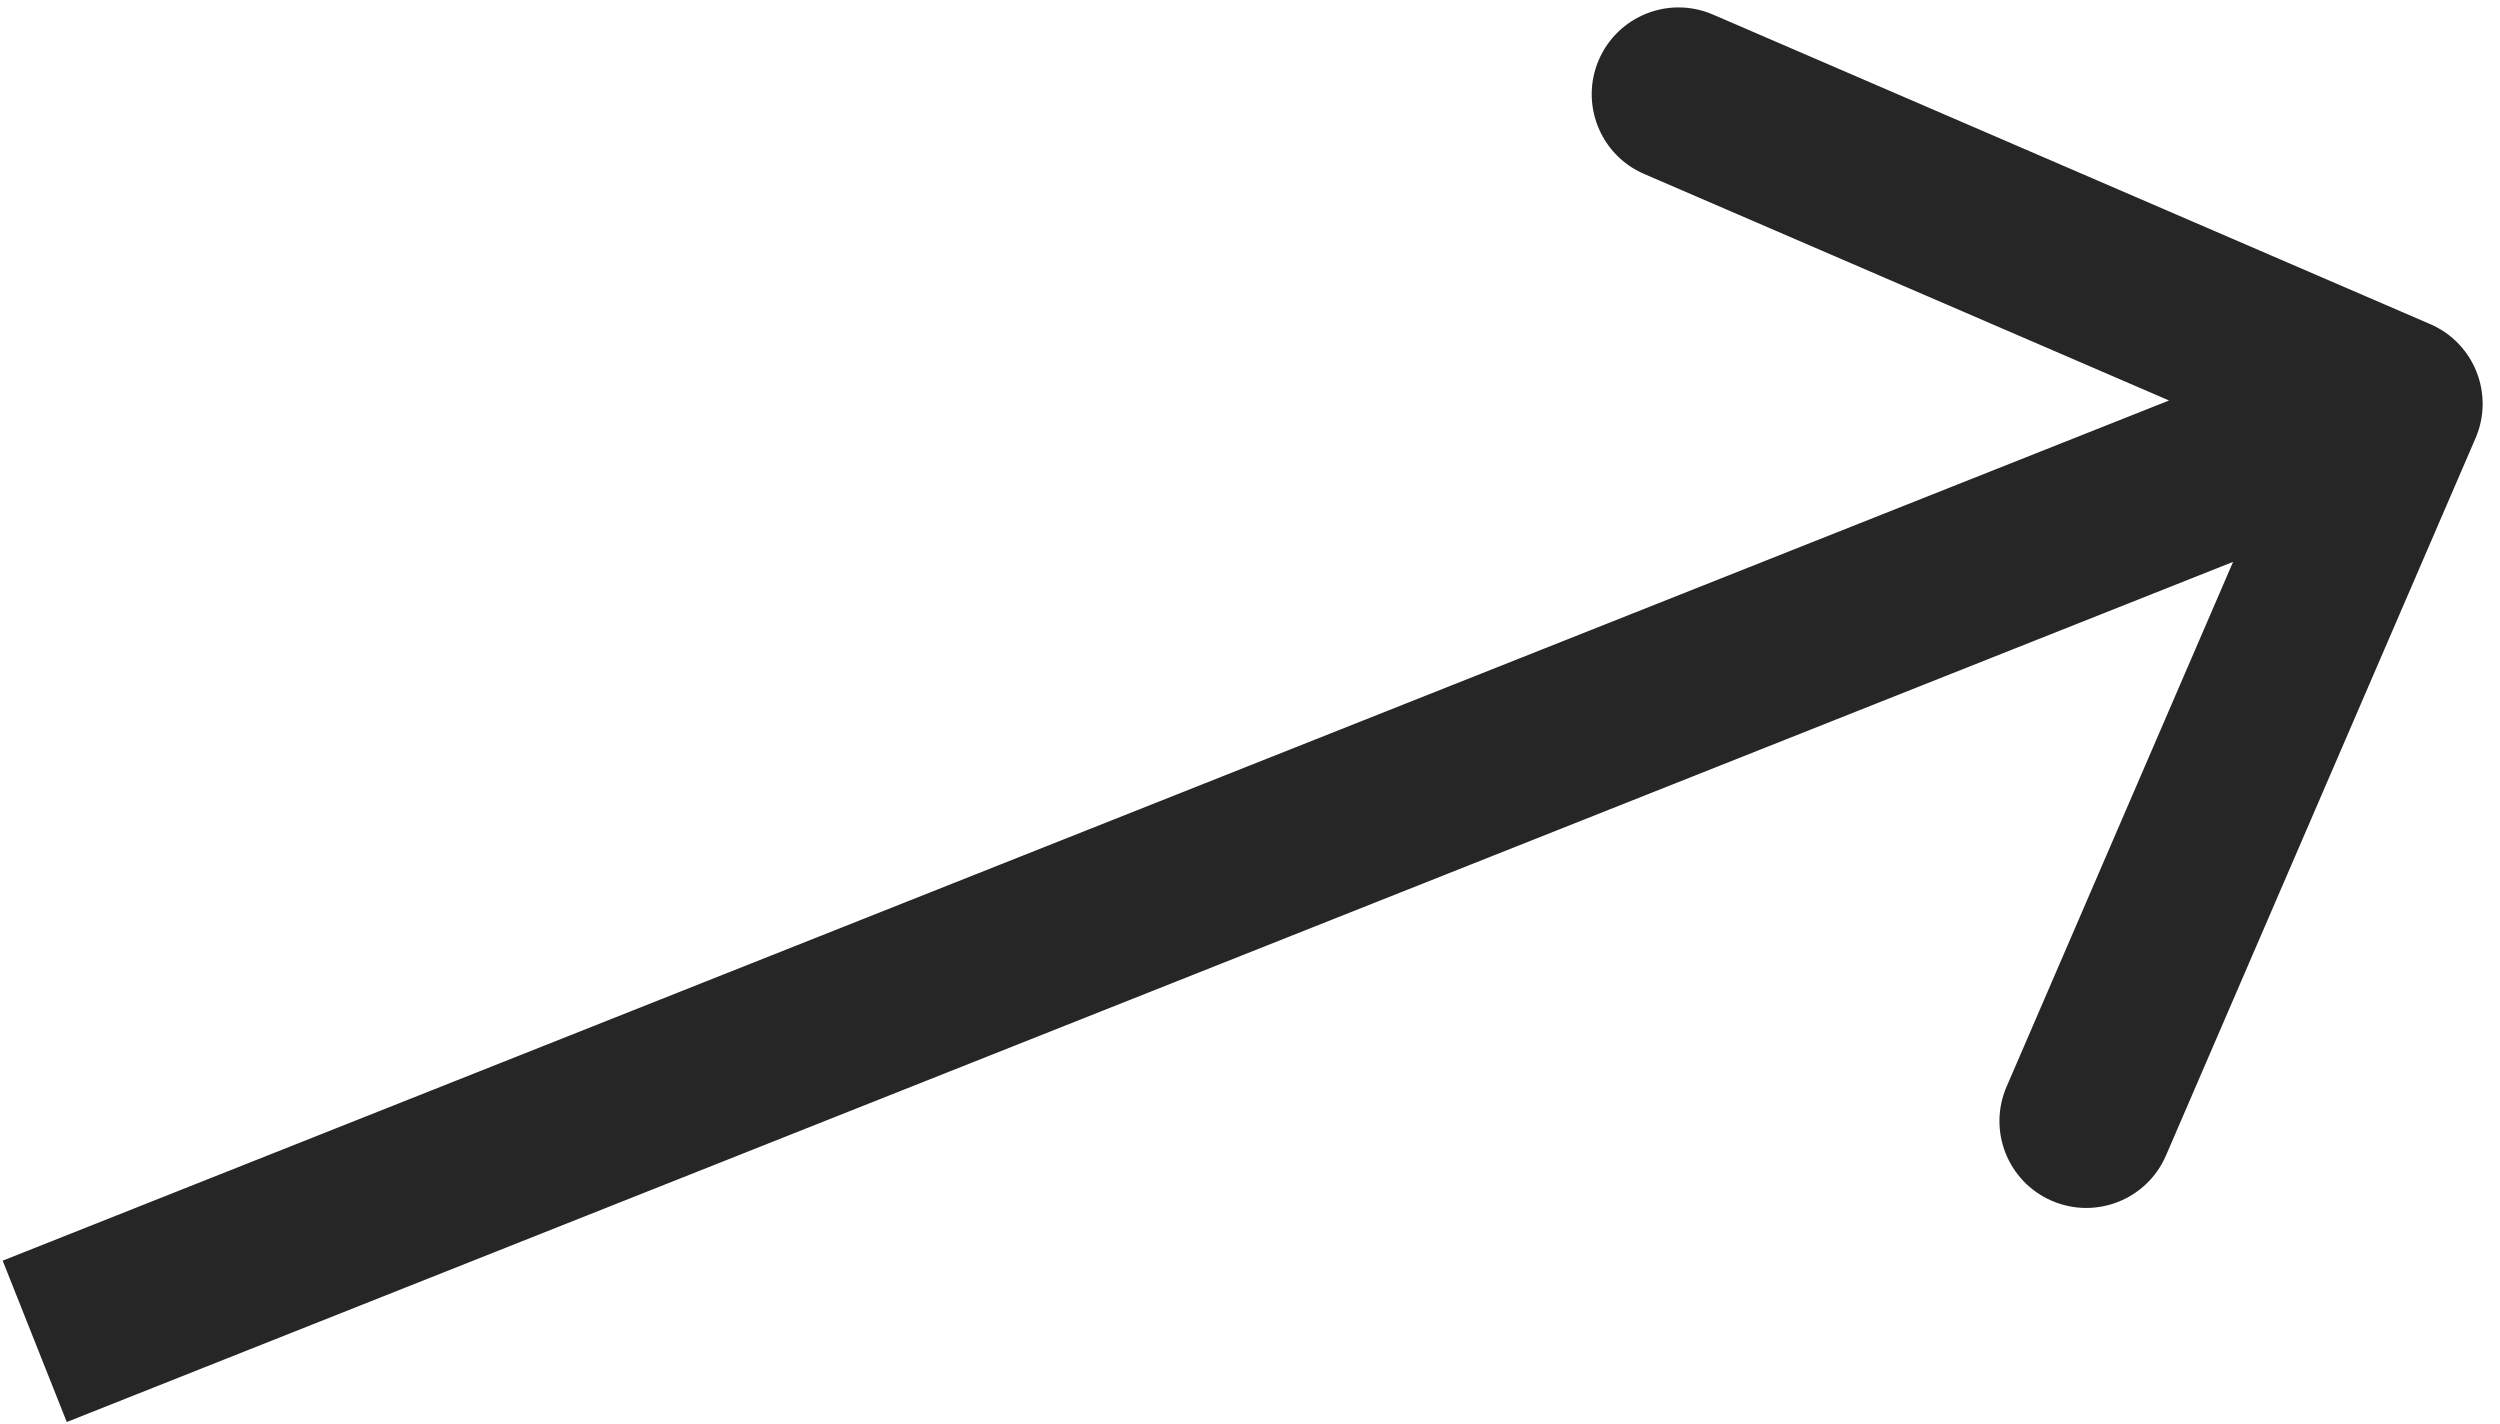 <svg width="72" height="41" viewBox="0 0 72 41" fill="none" xmlns="http://www.w3.org/2000/svg">
<path d="M71.295 12.621C71.843 11.353 71.258 9.882 69.991 9.335L49.332 0.419C48.065 -0.128 46.594 0.456 46.046 1.724C45.499 2.992 46.084 4.463 47.351 5.01L65.714 12.935L57.789 31.298C57.242 32.565 57.826 34.037 59.094 34.584C60.361 35.131 61.833 34.547 62.38 33.279L71.295 12.621ZM1.923 40.954L69.923 13.954L68.077 9.307L0.077 36.307L1.923 40.954Z" fill="#262626"/>
</svg>
